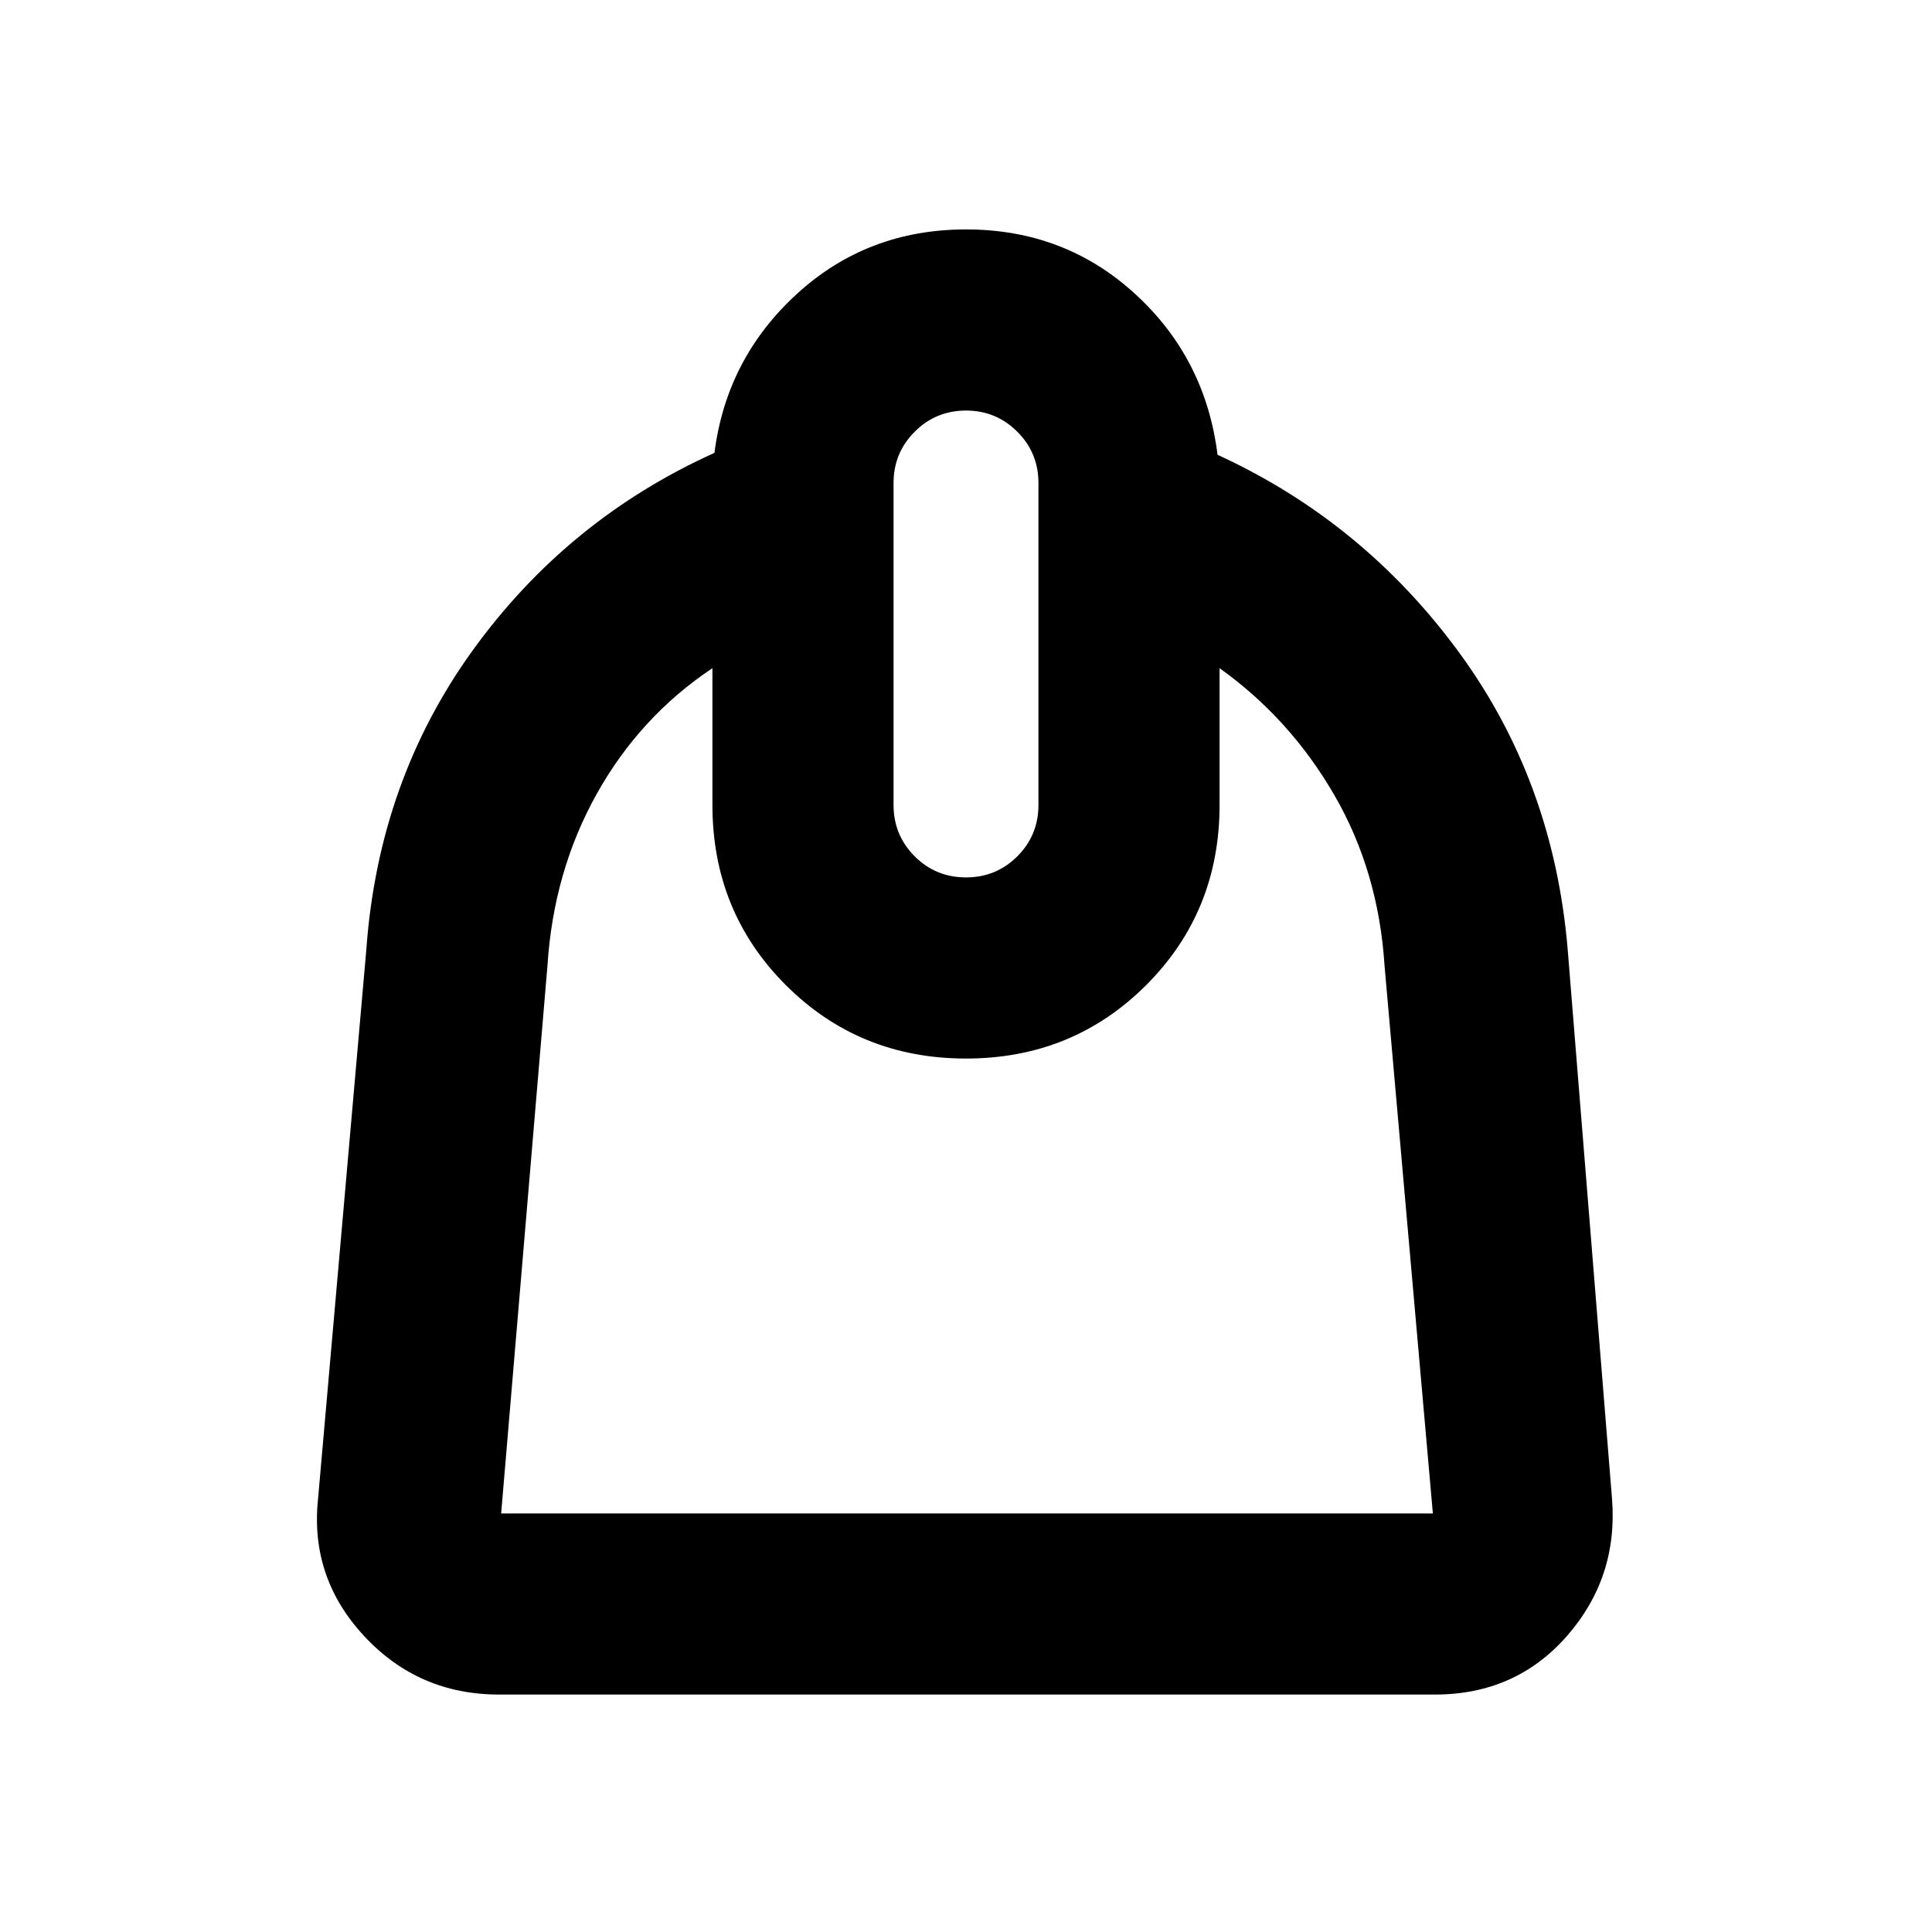 <svg xmlns="http://www.w3.org/2000/svg" height="20" width="20"><path d="M5.167 17.542q-.834 0-1.396-.604-.563-.605-.479-1.417l.5-5.688q.125-1.75 1.104-3.104.979-1.354 2.5-2.041.125-.98.854-1.646.729-.667 1.75-.667t1.75.667q.729.666.854 1.666 1.5.688 2.49 2.032.989 1.343 1.135 3.093l.459 5.688q.062.812-.469 1.417-.531.604-1.365.604Zm.021-1.875h9.645l-.5-5.667q-.062-.979-.521-1.771-.458-.791-1.187-1.312v1.416q0 1.105-.76 1.865-.761.76-1.865.76t-1.865-.76q-.76-.76-.76-1.865V6.917q-.75.5-1.198 1.302-.448.802-.51 1.781l-.479 5.667ZM10 9.083q.312 0 .531-.218.219-.219.219-.532V5q0-.312-.219-.531-.219-.219-.531-.219-.312 0-.531.219-.219.219-.219.531v3.333q0 .313.219.532.219.218.531.218Zm.042 1.875Z"/></svg>